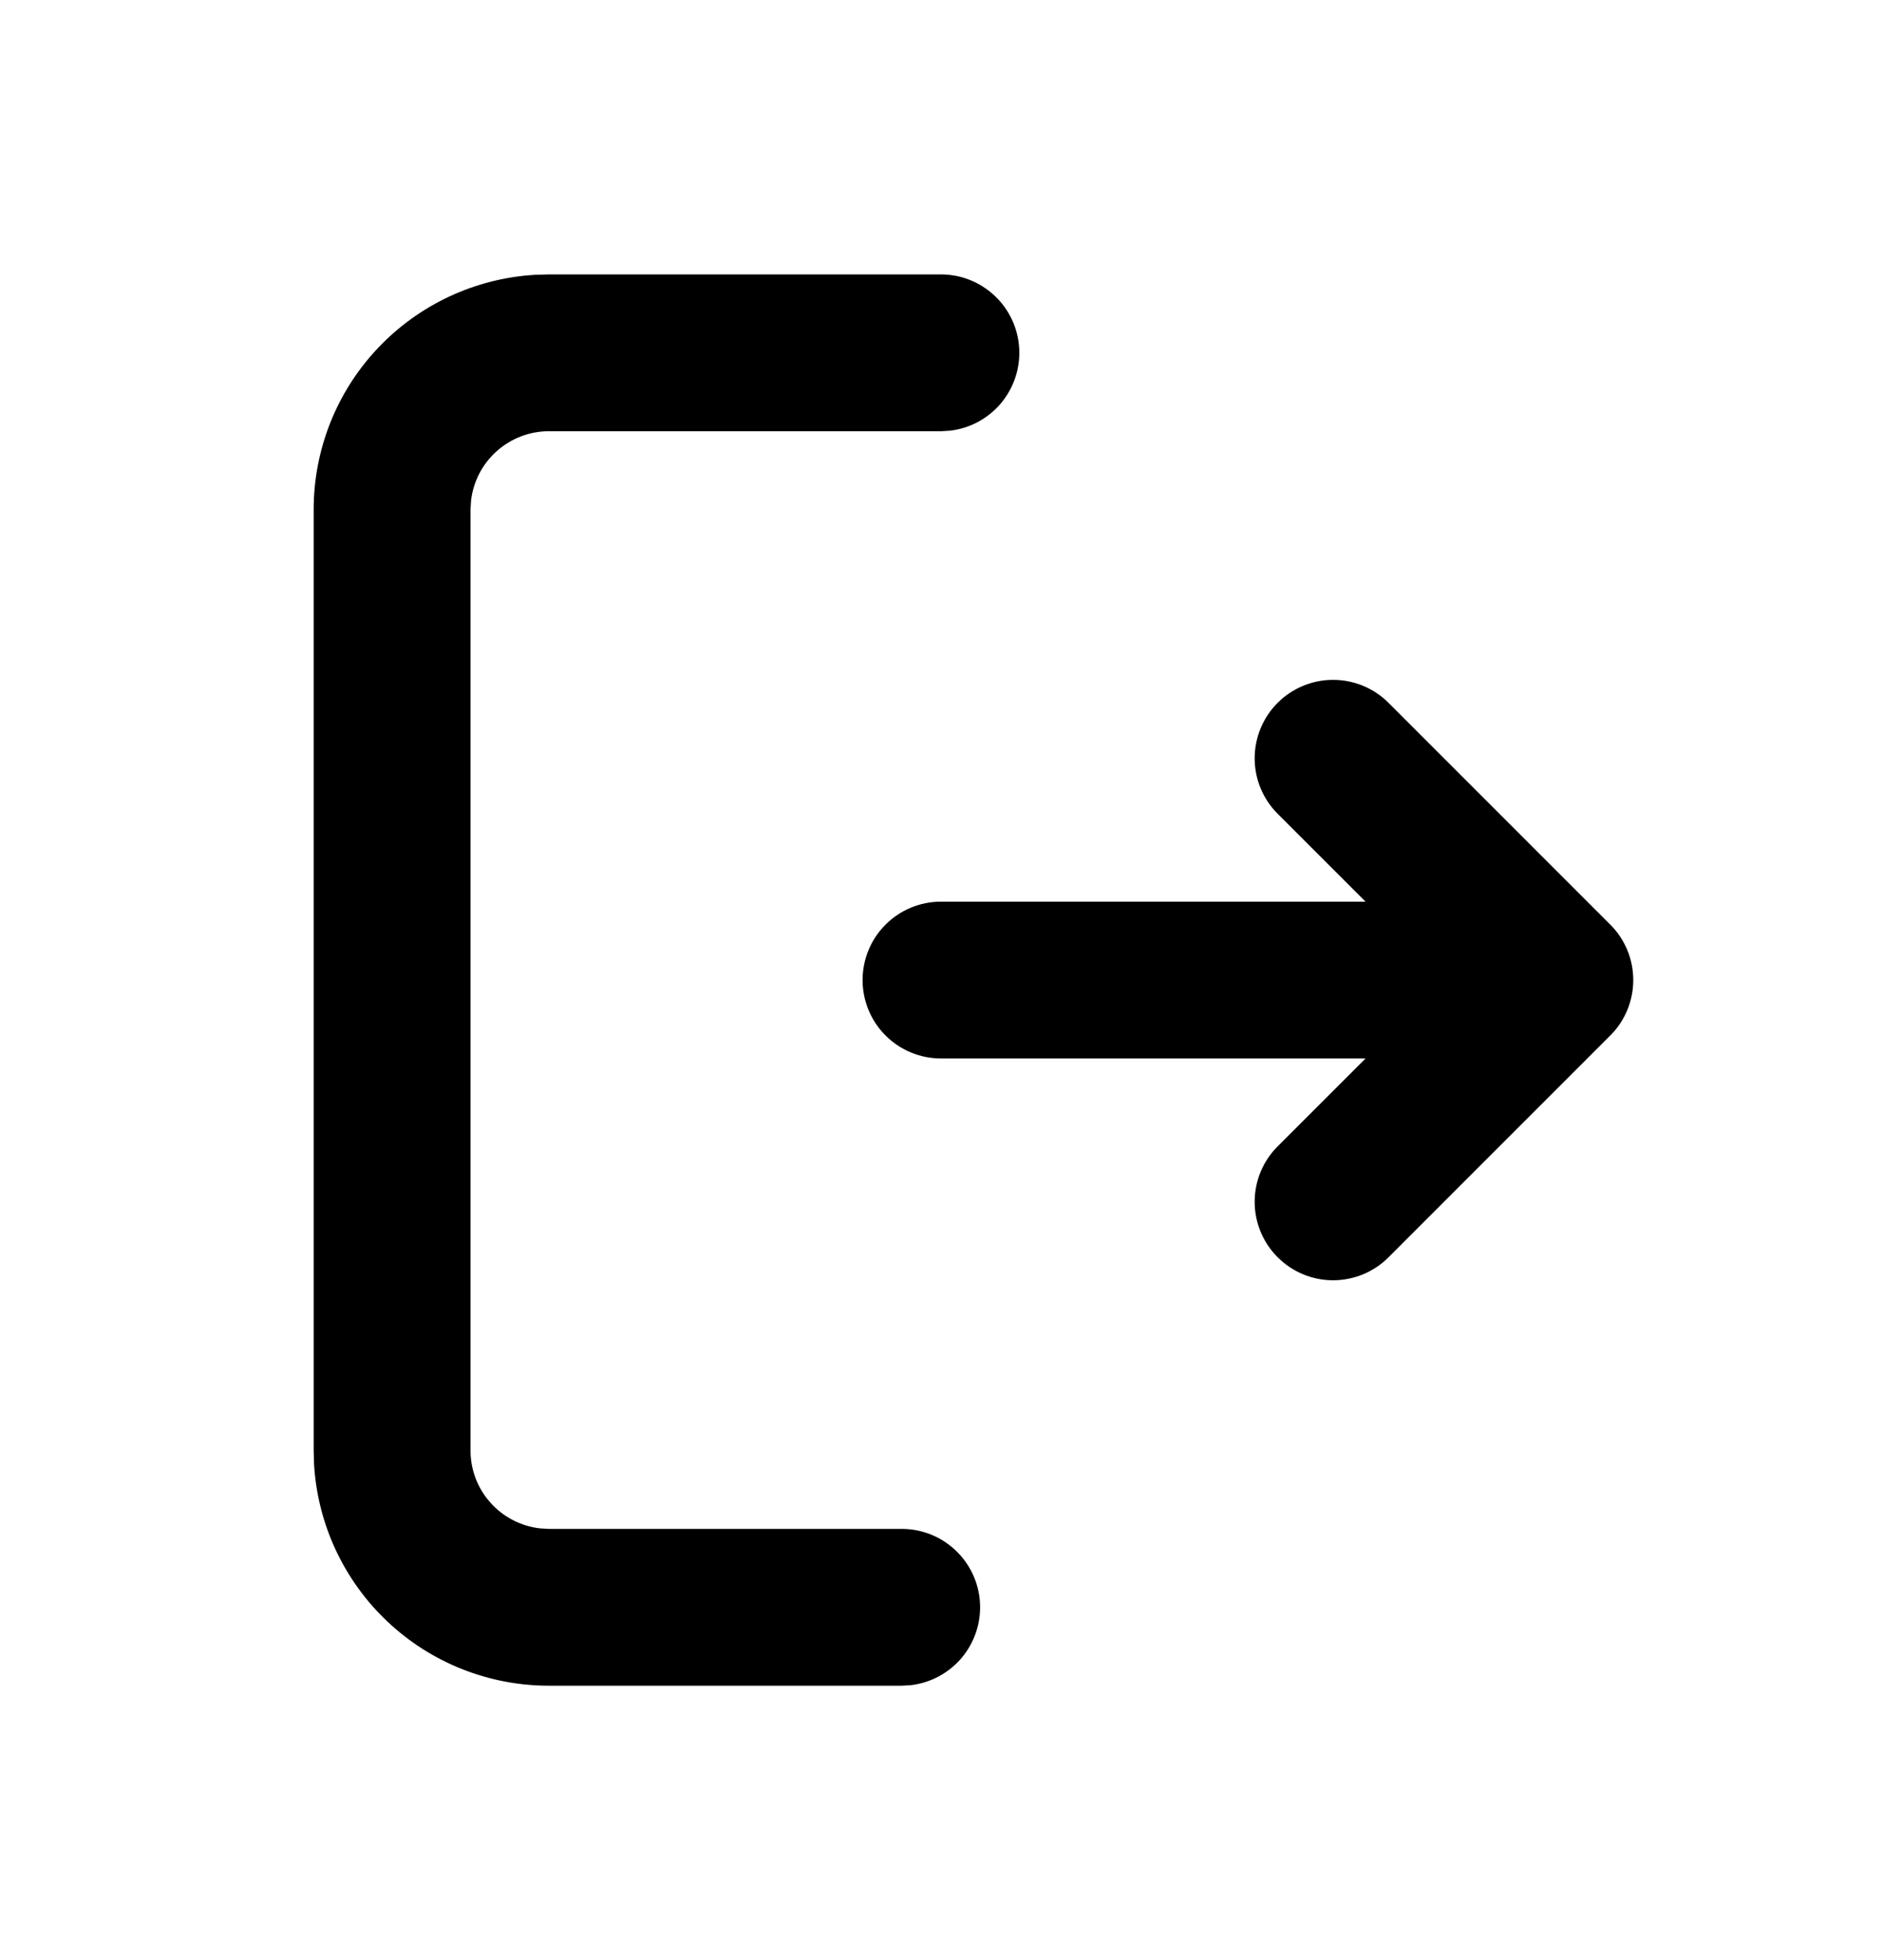 <svg width="24" height="25" viewBox="0 0 24 25" fill="none" xmlns="http://www.w3.org/2000/svg">
<g id="mingcute:exit-line">
<g id="Group">
<path id="Vector" d="M12 3.5C12.255 3.5 12.5 3.598 12.685 3.773C12.871 3.948 12.982 4.187 12.997 4.441C13.012 4.696 12.929 4.946 12.766 5.142C12.602 5.337 12.37 5.463 12.117 5.493L12 5.5H7C6.755 5.5 6.519 5.59 6.336 5.753C6.153 5.915 6.036 6.14 6.007 6.383L6 6.5V18.5C6 18.745 6.09 18.981 6.253 19.164C6.415 19.347 6.64 19.464 6.883 19.493L7 19.5H11.5C11.755 19.5 12 19.598 12.185 19.773C12.371 19.948 12.482 20.187 12.497 20.441C12.512 20.696 12.429 20.946 12.266 21.142C12.102 21.337 11.87 21.463 11.617 21.493L11.5 21.5H7C6.235 21.5 5.498 21.208 4.942 20.683C4.385 20.158 4.05 19.44 4.005 18.676L4 18.5V6.5C4 5.735 4.292 4.998 4.817 4.442C5.342 3.885 6.06 3.55 6.824 3.505L7 3.5H12ZM17.707 8.964L20.535 11.793C20.723 11.98 20.828 12.235 20.828 12.5C20.828 12.765 20.723 13.02 20.535 13.207L17.707 16.036C17.519 16.224 17.265 16.329 17 16.329C16.734 16.329 16.48 16.223 16.293 16.035C16.105 15.848 16 15.593 16 15.328C16 15.063 16.105 14.809 16.293 14.621L17.414 13.5H12C11.735 13.5 11.48 13.395 11.293 13.207C11.105 13.02 11 12.765 11 12.5C11 12.235 11.105 11.98 11.293 11.793C11.48 11.605 11.735 11.5 12 11.5H17.414L16.293 10.379C16.105 10.191 16 9.937 16 9.672C16 9.407 16.105 9.152 16.293 8.964C16.48 8.777 16.734 8.671 17 8.671C17.265 8.671 17.519 8.776 17.707 8.964Z" fill="black"/>
</g>
</g>
</svg>
